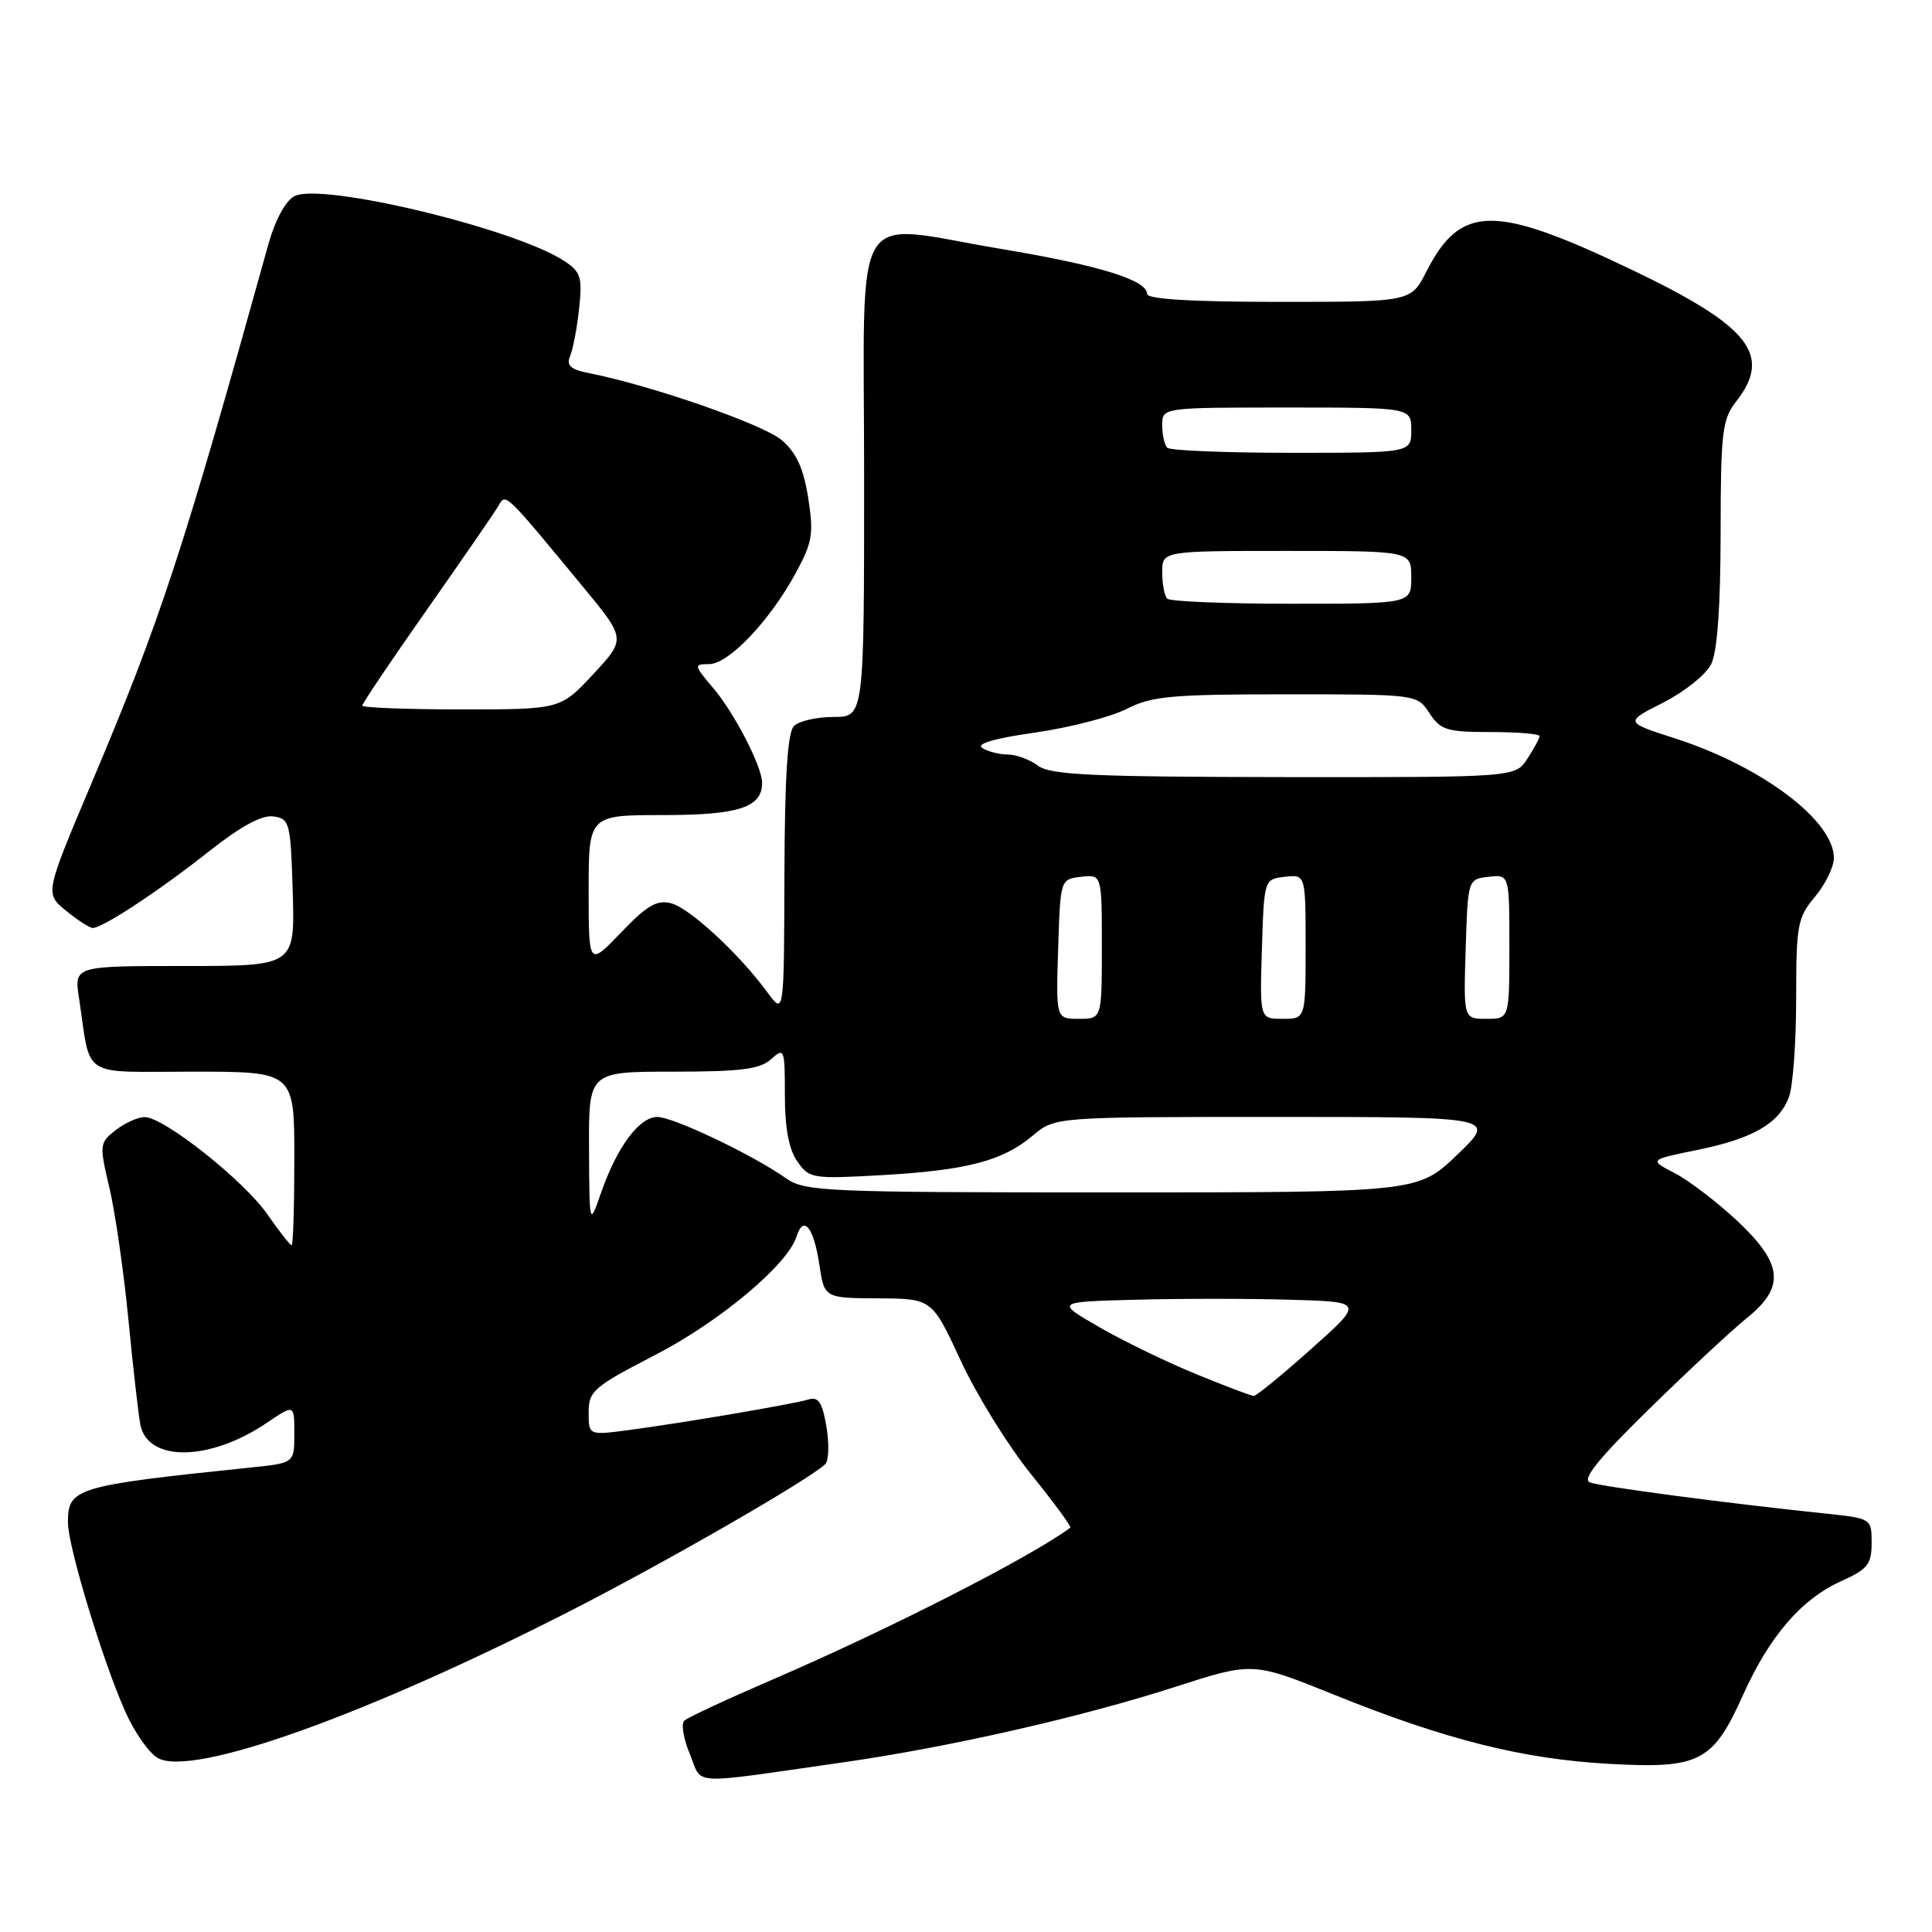 <?xml version="1.0" encoding="UTF-8" standalone="no"?>
<!DOCTYPE svg PUBLIC "-//W3C//DTD SVG 1.1//EN" "http://www.w3.org/Graphics/SVG/1.1/DTD/svg11.dtd" >
<svg xmlns="http://www.w3.org/2000/svg" xmlns:xlink="http://www.w3.org/1999/xlink" version="1.1" viewBox="0 0 256 256">
 <g >
 <path fill="currentColor"
d=" M 111.79 233.51 C 125.73 231.52 143.37 227.51 155.75 223.51 C 166.00 220.21 166.00 220.21 176.75 224.55 C 191.51 230.51 201.77 233.09 213.22 233.72 C 225.21 234.39 226.97 233.48 230.96 224.60 C 234.45 216.82 238.69 211.89 243.95 209.52 C 247.48 207.93 248.00 207.28 248.00 204.45 C 248.00 201.20 248.00 201.20 241.75 200.54 C 228.81 199.19 212.11 196.98 210.67 196.43 C 209.59 196.01 211.80 193.28 218.54 186.68 C 223.70 181.63 229.51 176.22 231.46 174.65 C 236.58 170.53 236.27 167.47 230.16 161.74 C 227.49 159.25 223.78 156.42 221.91 155.45 C 218.50 153.68 218.50 153.68 224.87 152.38 C 232.27 150.87 235.71 148.89 237.04 145.38 C 237.57 144.00 238.00 138.13 238.00 132.33 C 238.00 122.54 238.18 121.58 240.50 118.82 C 241.87 117.18 243.00 114.87 243.00 113.67 C 242.98 108.72 233.44 101.54 221.92 97.83 C 215.27 95.69 215.27 95.69 220.38 93.10 C 223.20 91.67 226.06 89.38 226.74 88.00 C 227.55 86.36 227.98 80.39 227.99 70.66 C 228.00 57.34 228.21 55.55 230.00 53.27 C 234.89 47.05 231.90 43.25 216.21 35.74 C 197.97 27.02 193.56 27.07 188.99 36.01 C 186.96 40.00 186.96 40.00 169.48 40.00 C 157.93 40.00 152.00 39.64 152.00 38.95 C 152.00 37.11 145.65 35.15 132.63 32.98 C 112.43 29.61 114.50 26.15 114.50 63.25 C 114.50 95.00 114.50 95.00 110.45 95.00 C 108.22 95.00 105.86 95.54 105.20 96.20 C 104.36 97.04 103.98 102.92 103.94 115.95 C 103.89 134.50 103.89 134.50 101.69 131.50 C 97.98 126.42 91.41 120.34 88.93 119.69 C 87.05 119.20 85.73 119.97 82.29 123.56 C 78.00 128.04 78.00 128.04 78.00 118.02 C 78.00 108.00 78.00 108.00 87.93 108.00 C 97.92 108.00 101.04 106.97 100.98 103.68 C 100.94 101.51 97.34 94.54 94.57 91.25 C 91.92 88.12 91.90 88.00 93.96 88.00 C 96.54 88.00 101.99 82.28 105.43 75.95 C 107.65 71.87 107.84 70.74 107.09 65.97 C 106.47 62.05 105.52 59.98 103.58 58.32 C 101.18 56.25 86.48 51.13 78.18 49.47 C 75.59 48.96 75.01 48.45 75.55 47.16 C 75.93 46.24 76.47 43.41 76.74 40.85 C 77.18 36.72 76.96 36.02 74.75 34.57 C 68.18 30.27 42.52 24.12 39.00 26.00 C 37.84 26.62 36.45 29.18 35.59 32.27 C 24.14 73.42 21.30 82.08 12.06 103.94 C 5.96 118.39 5.96 118.39 8.73 120.66 C 10.25 121.91 11.85 122.94 12.27 122.96 C 13.52 123.02 21.05 118.07 27.73 112.78 C 31.91 109.48 34.71 107.96 36.23 108.18 C 38.39 108.48 38.51 108.98 38.79 118.25 C 39.07 128.00 39.07 128.00 24.45 128.00 C 9.82 128.00 9.82 128.00 10.47 132.25 C 12.10 143.06 10.46 142.00 25.58 142.00 C 39.00 142.00 39.00 142.00 39.00 153.50 C 39.00 159.82 38.84 165.00 38.64 165.00 C 38.44 165.00 37.01 163.18 35.47 160.96 C 32.34 156.43 21.68 147.99 19.15 148.02 C 18.24 148.03 16.51 148.82 15.30 149.77 C 13.18 151.44 13.15 151.69 14.50 157.40 C 15.26 160.64 16.40 168.51 17.02 174.90 C 17.64 181.28 18.35 187.53 18.60 188.79 C 19.59 193.77 27.83 193.64 35.36 188.53 C 39.00 186.06 39.00 186.06 39.00 189.96 C 39.00 193.86 39.00 193.86 33.25 194.45 C 9.98 196.87 9.00 197.16 9.00 201.73 C 9.00 204.86 13.53 219.84 16.54 226.67 C 17.79 229.51 19.77 232.34 20.95 232.97 C 25.60 235.46 48.40 227.32 75.50 213.49 C 88.13 207.05 107.17 196.09 109.35 194.01 C 109.82 193.56 109.89 191.33 109.51 189.06 C 108.97 185.84 108.45 185.04 107.16 185.43 C 105.13 186.05 90.43 188.55 83.25 189.50 C 78.00 190.19 78.00 190.19 78.00 187.14 C 78.00 184.32 78.65 183.76 86.76 179.57 C 95.36 175.13 104.35 167.61 105.54 163.86 C 106.47 160.94 107.81 162.58 108.56 167.52 C 109.23 172.00 109.23 172.00 116.36 172.04 C 123.50 172.08 123.50 172.08 127.30 180.29 C 129.39 184.81 133.58 191.58 136.62 195.34 C 139.66 199.11 142.00 202.29 141.82 202.43 C 136.59 206.31 117.78 215.91 102.50 222.49 C 96.45 225.10 91.13 227.57 90.68 227.99 C 90.23 228.40 90.56 230.40 91.41 232.43 C 93.16 236.63 90.86 236.50 111.79 233.51 Z  M 158.50 182.08 C 154.65 180.51 148.88 177.71 145.67 175.86 C 139.85 172.50 139.85 172.50 150.48 172.22 C 156.33 172.06 165.53 172.06 170.92 172.22 C 180.74 172.50 180.74 172.50 173.73 178.75 C 169.88 182.19 166.45 184.99 166.12 184.97 C 165.78 184.96 162.35 183.66 158.50 182.08 Z  M 78.05 152.25 C 78.00 142.00 78.00 142.00 89.17 142.00 C 98.16 142.00 100.70 141.68 102.17 140.35 C 103.92 138.76 104.00 138.95 104.00 145.12 C 104.00 149.47 104.53 152.31 105.65 153.90 C 107.23 156.17 107.65 156.23 116.90 155.71 C 128.17 155.06 132.86 153.83 136.86 150.46 C 139.79 148.00 139.79 148.00 169.05 148.00 C 198.31 148.00 198.31 148.00 193.10 153.00 C 187.88 158.00 187.88 158.00 147.35 158.00 C 109.33 158.00 106.64 157.88 104.15 156.13 C 99.79 153.04 89.20 148.00 87.10 148.00 C 84.71 148.00 81.77 151.96 79.66 158.00 C 78.10 162.50 78.10 162.50 78.05 152.25 Z  M 140.21 125.75 C 140.50 116.50 140.50 116.50 143.25 116.18 C 146.00 115.87 146.00 115.87 146.00 125.43 C 146.00 135.00 146.00 135.00 142.96 135.00 C 139.92 135.00 139.92 135.00 140.21 125.75 Z  M 167.21 125.75 C 167.50 116.50 167.50 116.50 170.25 116.18 C 173.00 115.87 173.00 115.87 173.00 125.43 C 173.00 135.00 173.00 135.00 169.96 135.00 C 166.92 135.00 166.92 135.00 167.21 125.75 Z  M 194.21 125.75 C 194.50 116.50 194.50 116.50 197.25 116.18 C 200.00 115.87 200.00 115.87 200.00 125.43 C 200.00 135.00 200.00 135.00 196.96 135.00 C 193.92 135.00 193.92 135.00 194.21 125.75 Z  M 137.56 101.47 C 136.49 100.66 134.69 99.99 133.56 99.98 C 132.43 99.98 130.89 99.58 130.15 99.11 C 129.28 98.56 131.77 97.83 137.15 97.07 C 141.74 96.41 147.20 95.00 149.28 93.94 C 152.59 92.24 155.22 92.00 170.42 92.00 C 187.77 92.00 187.77 92.00 189.41 94.50 C 190.88 96.74 191.72 97.00 197.52 97.00 C 201.09 97.00 204.00 97.24 204.00 97.54 C 204.00 97.83 203.27 99.18 202.38 100.54 C 200.77 103.00 200.77 103.00 170.13 102.97 C 144.78 102.94 139.17 102.68 137.56 101.47 Z  M 48.00 93.50 C 48.00 93.22 51.85 87.50 56.56 80.80 C 61.27 74.09 65.53 67.91 66.03 67.05 C 67.04 65.32 66.74 65.04 77.23 77.73 C 82.95 84.66 82.95 84.66 78.61 89.33 C 74.26 94.00 74.26 94.00 61.13 94.00 C 53.91 94.00 48.00 93.77 48.00 93.50 Z  M 154.67 79.33 C 154.30 78.97 154.00 77.39 154.00 75.83 C 154.00 73.00 154.00 73.00 170.50 73.00 C 187.00 73.00 187.00 73.00 187.00 76.50 C 187.00 80.00 187.00 80.00 171.17 80.00 C 162.46 80.00 155.03 79.70 154.67 79.33 Z  M 154.67 59.33 C 154.30 58.97 154.00 57.62 154.00 56.33 C 154.00 54.00 154.00 54.00 170.50 54.00 C 187.00 54.00 187.00 54.00 187.00 57.00 C 187.00 60.00 187.00 60.00 171.17 60.00 C 162.46 60.00 155.03 59.70 154.67 59.33 Z "/>
</g>
</svg>